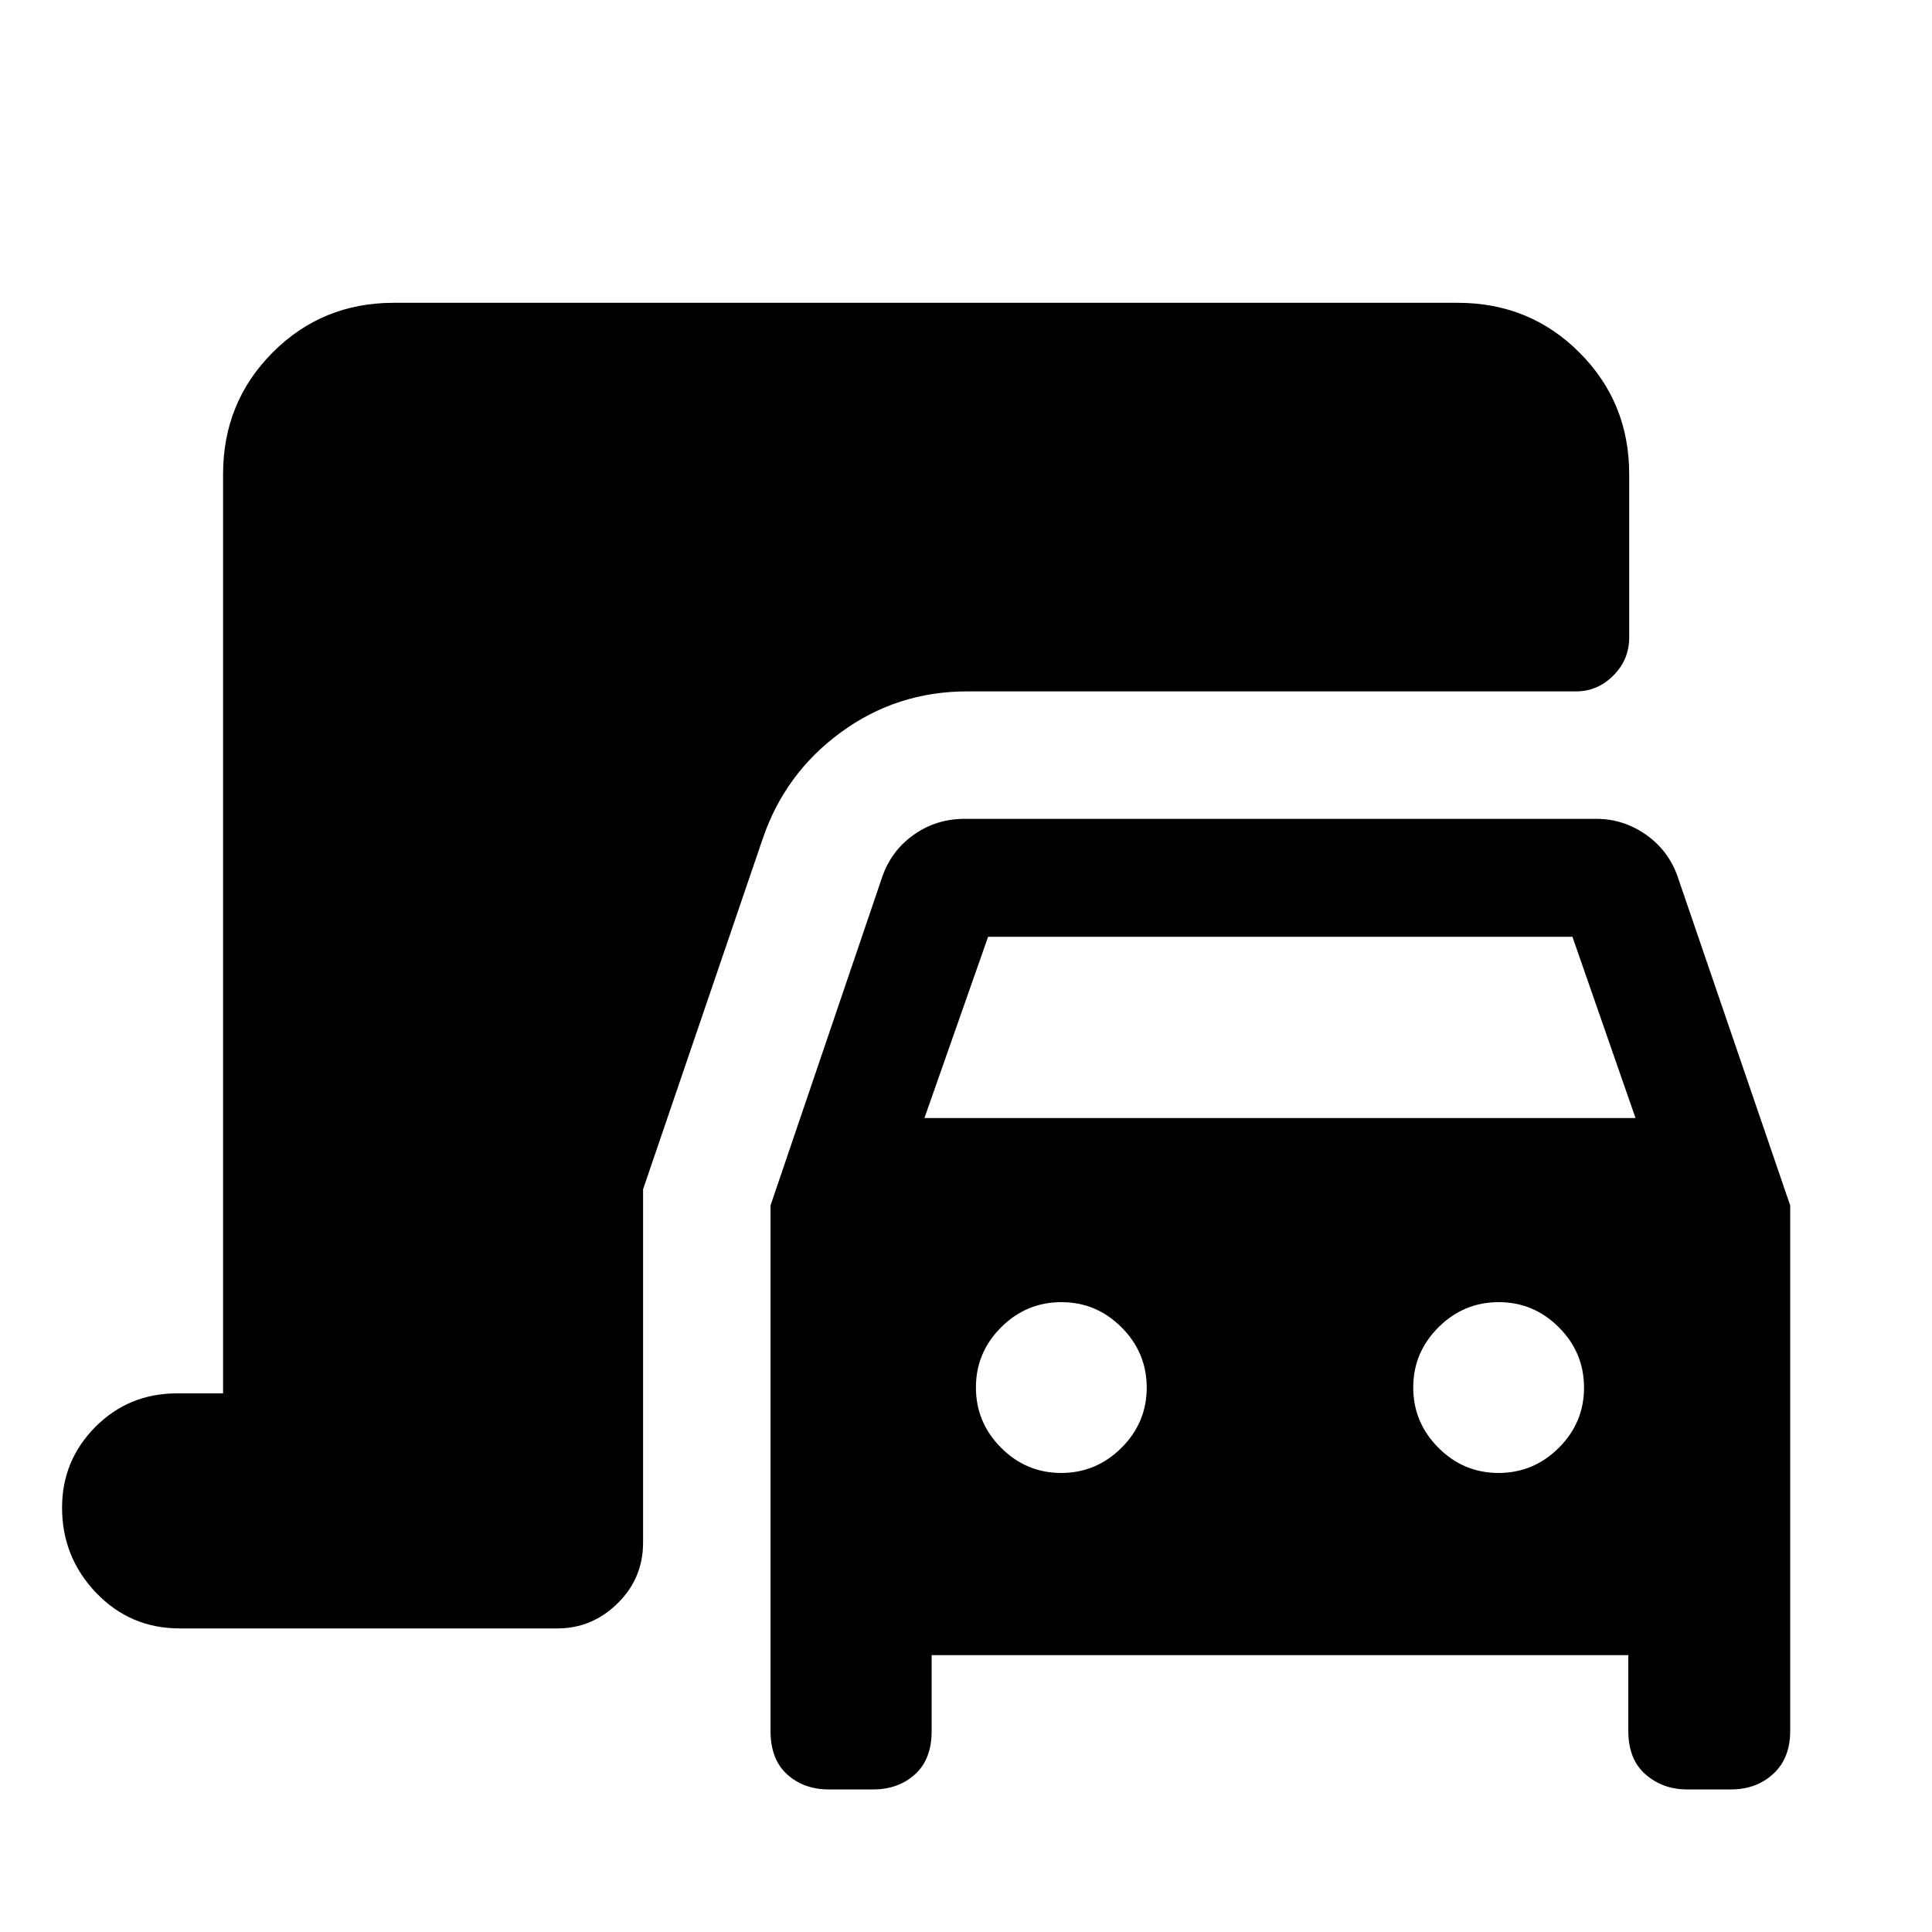 <svg xmlns="http://www.w3.org/2000/svg" height="40" viewBox="0 -960 960 960" width="40"><path d="M411.77-70.84q-12.34 0-20.62-7.46-8.28-7.46-8.28-21.61v-261.1l55.75-163.97q4.63-12.7 15.69-20.42 11.05-7.72 25.05-7.72h313.87q13.3 0 24.42 7.72 11.13 7.72 15.76 20.42l56.13 163.97v261.1q0 13.59-8.42 21.33-8.41 7.74-21.03 7.74h-21.71q-12.15 0-20.72-7.46-8.56-7.46-8.56-21.61v-37.67H462.93v37.67q0 14.15-8.31 21.61-8.31 7.46-20.77 7.46h-22.08Zm47.58-333.61h353.33l-31.34-90.06H490.98l-31.63 90.06Zm67.97 176.35q17.41 0 29.94-12.5 12.54-12.49 12.54-29.9 0-17.41-12.5-29.94-12.49-12.53-29.9-12.53-17.41 0-29.94 12.49-12.53 12.5-12.53 29.9 0 17.41 12.49 29.95 12.49 12.53 29.9 12.53Zm217.31 0q17.41 0 29.94-12.5 12.53-12.49 12.53-29.9 0-17.41-12.49-29.94-12.49-12.53-29.9-12.53-17.41 0-29.94 12.49-12.54 12.5-12.54 29.9 0 17.41 12.5 29.95 12.49 12.53 29.9 12.53ZM89.41-150.84q-24.71 0-41.64-17.7-16.93-17.71-16.93-42.31 0-23.45 16.55-40.13 16.56-16.67 40.7-16.67h22.75v-456.7q0-35.76 24.6-60.47 24.61-24.72 60.21-24.72h528.7q35.76 0 60.47 24.72 24.72 24.71 24.72 60.47v81.15q0 10.99-7.88 18.87-7.88 7.88-18.54 7.88H480.54q-34.96 0-62.81 20.41-27.85 20.42-38.86 53.15l-59.33 173.83v175.59q0 17.72-12.67 30.18-12.66 12.45-29.95 12.45H89.41Z"/></svg>